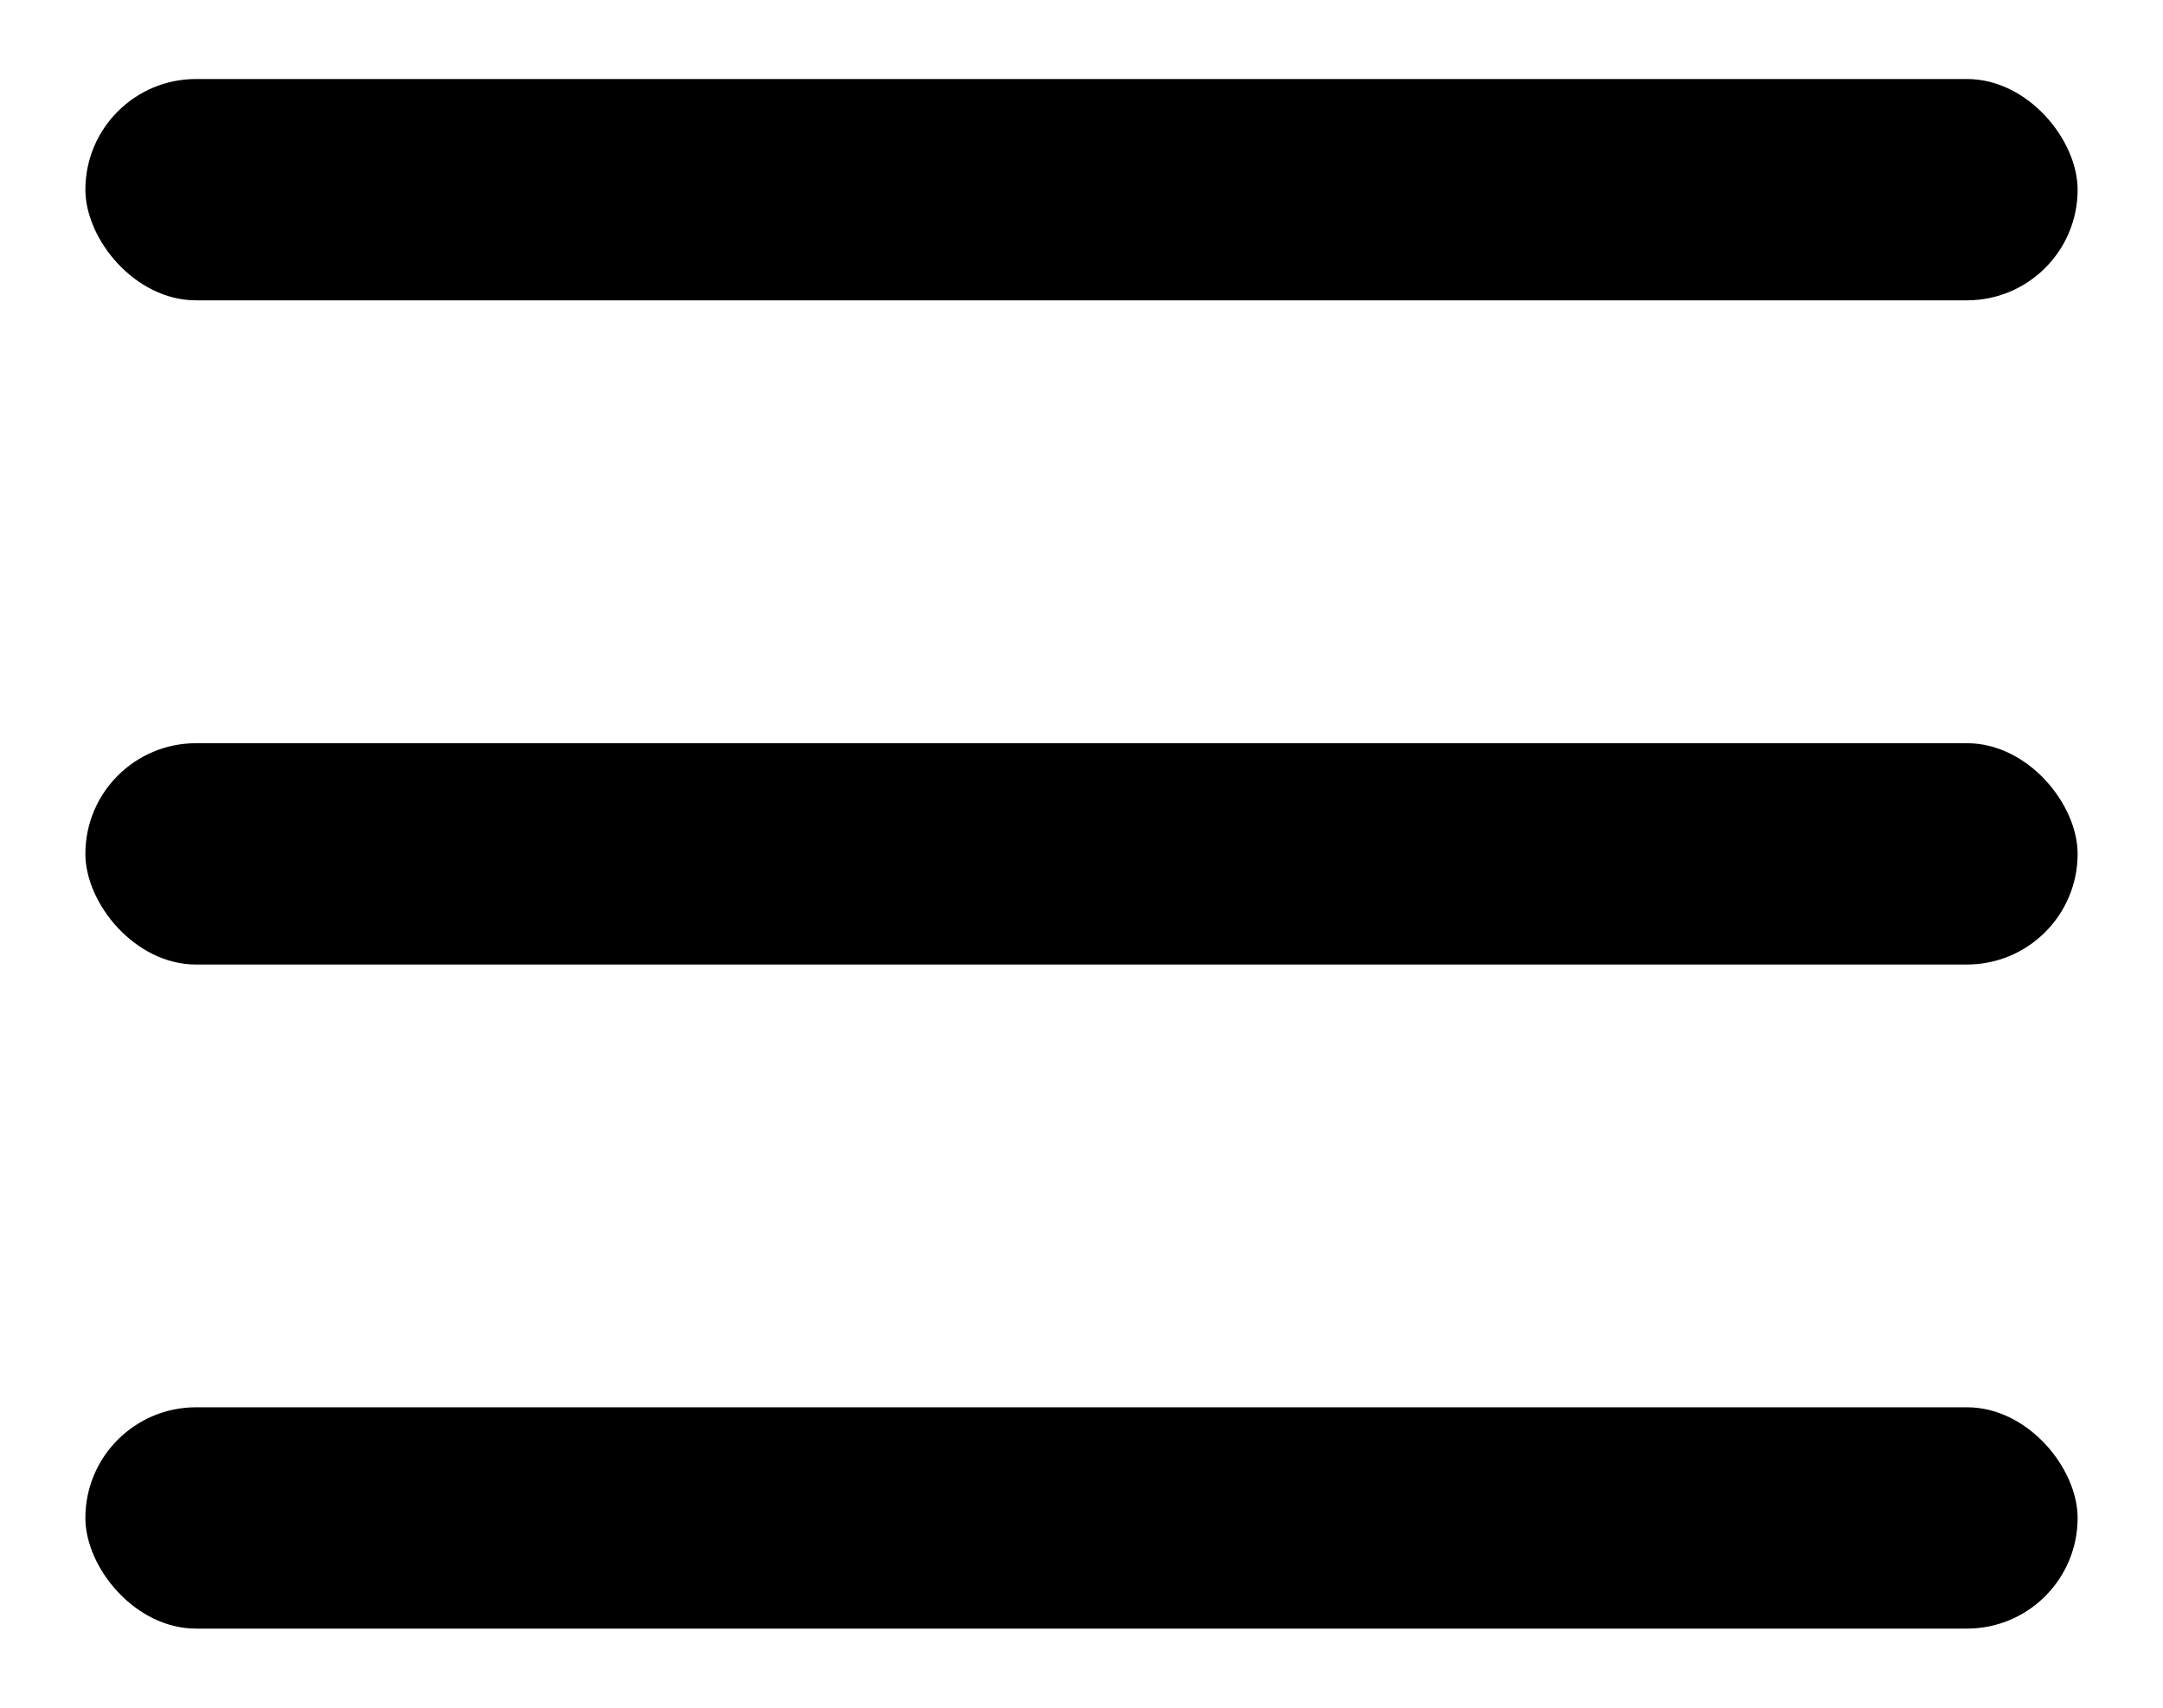<svg id="i_menu" viewBox="0 0 19 15" xmlns="http://www.w3.org/2000/svg">
	<rect x="0.75" y="0.694" width="17.5" height="1.944" rx="0.972"/>
	<rect x="0.75" y="6.528" width="17.5" height="1.944" rx="0.972"/>
	<rect x="0.75" y="12.361" width="17.5" height="1.944" rx="0.972"/>
</svg>